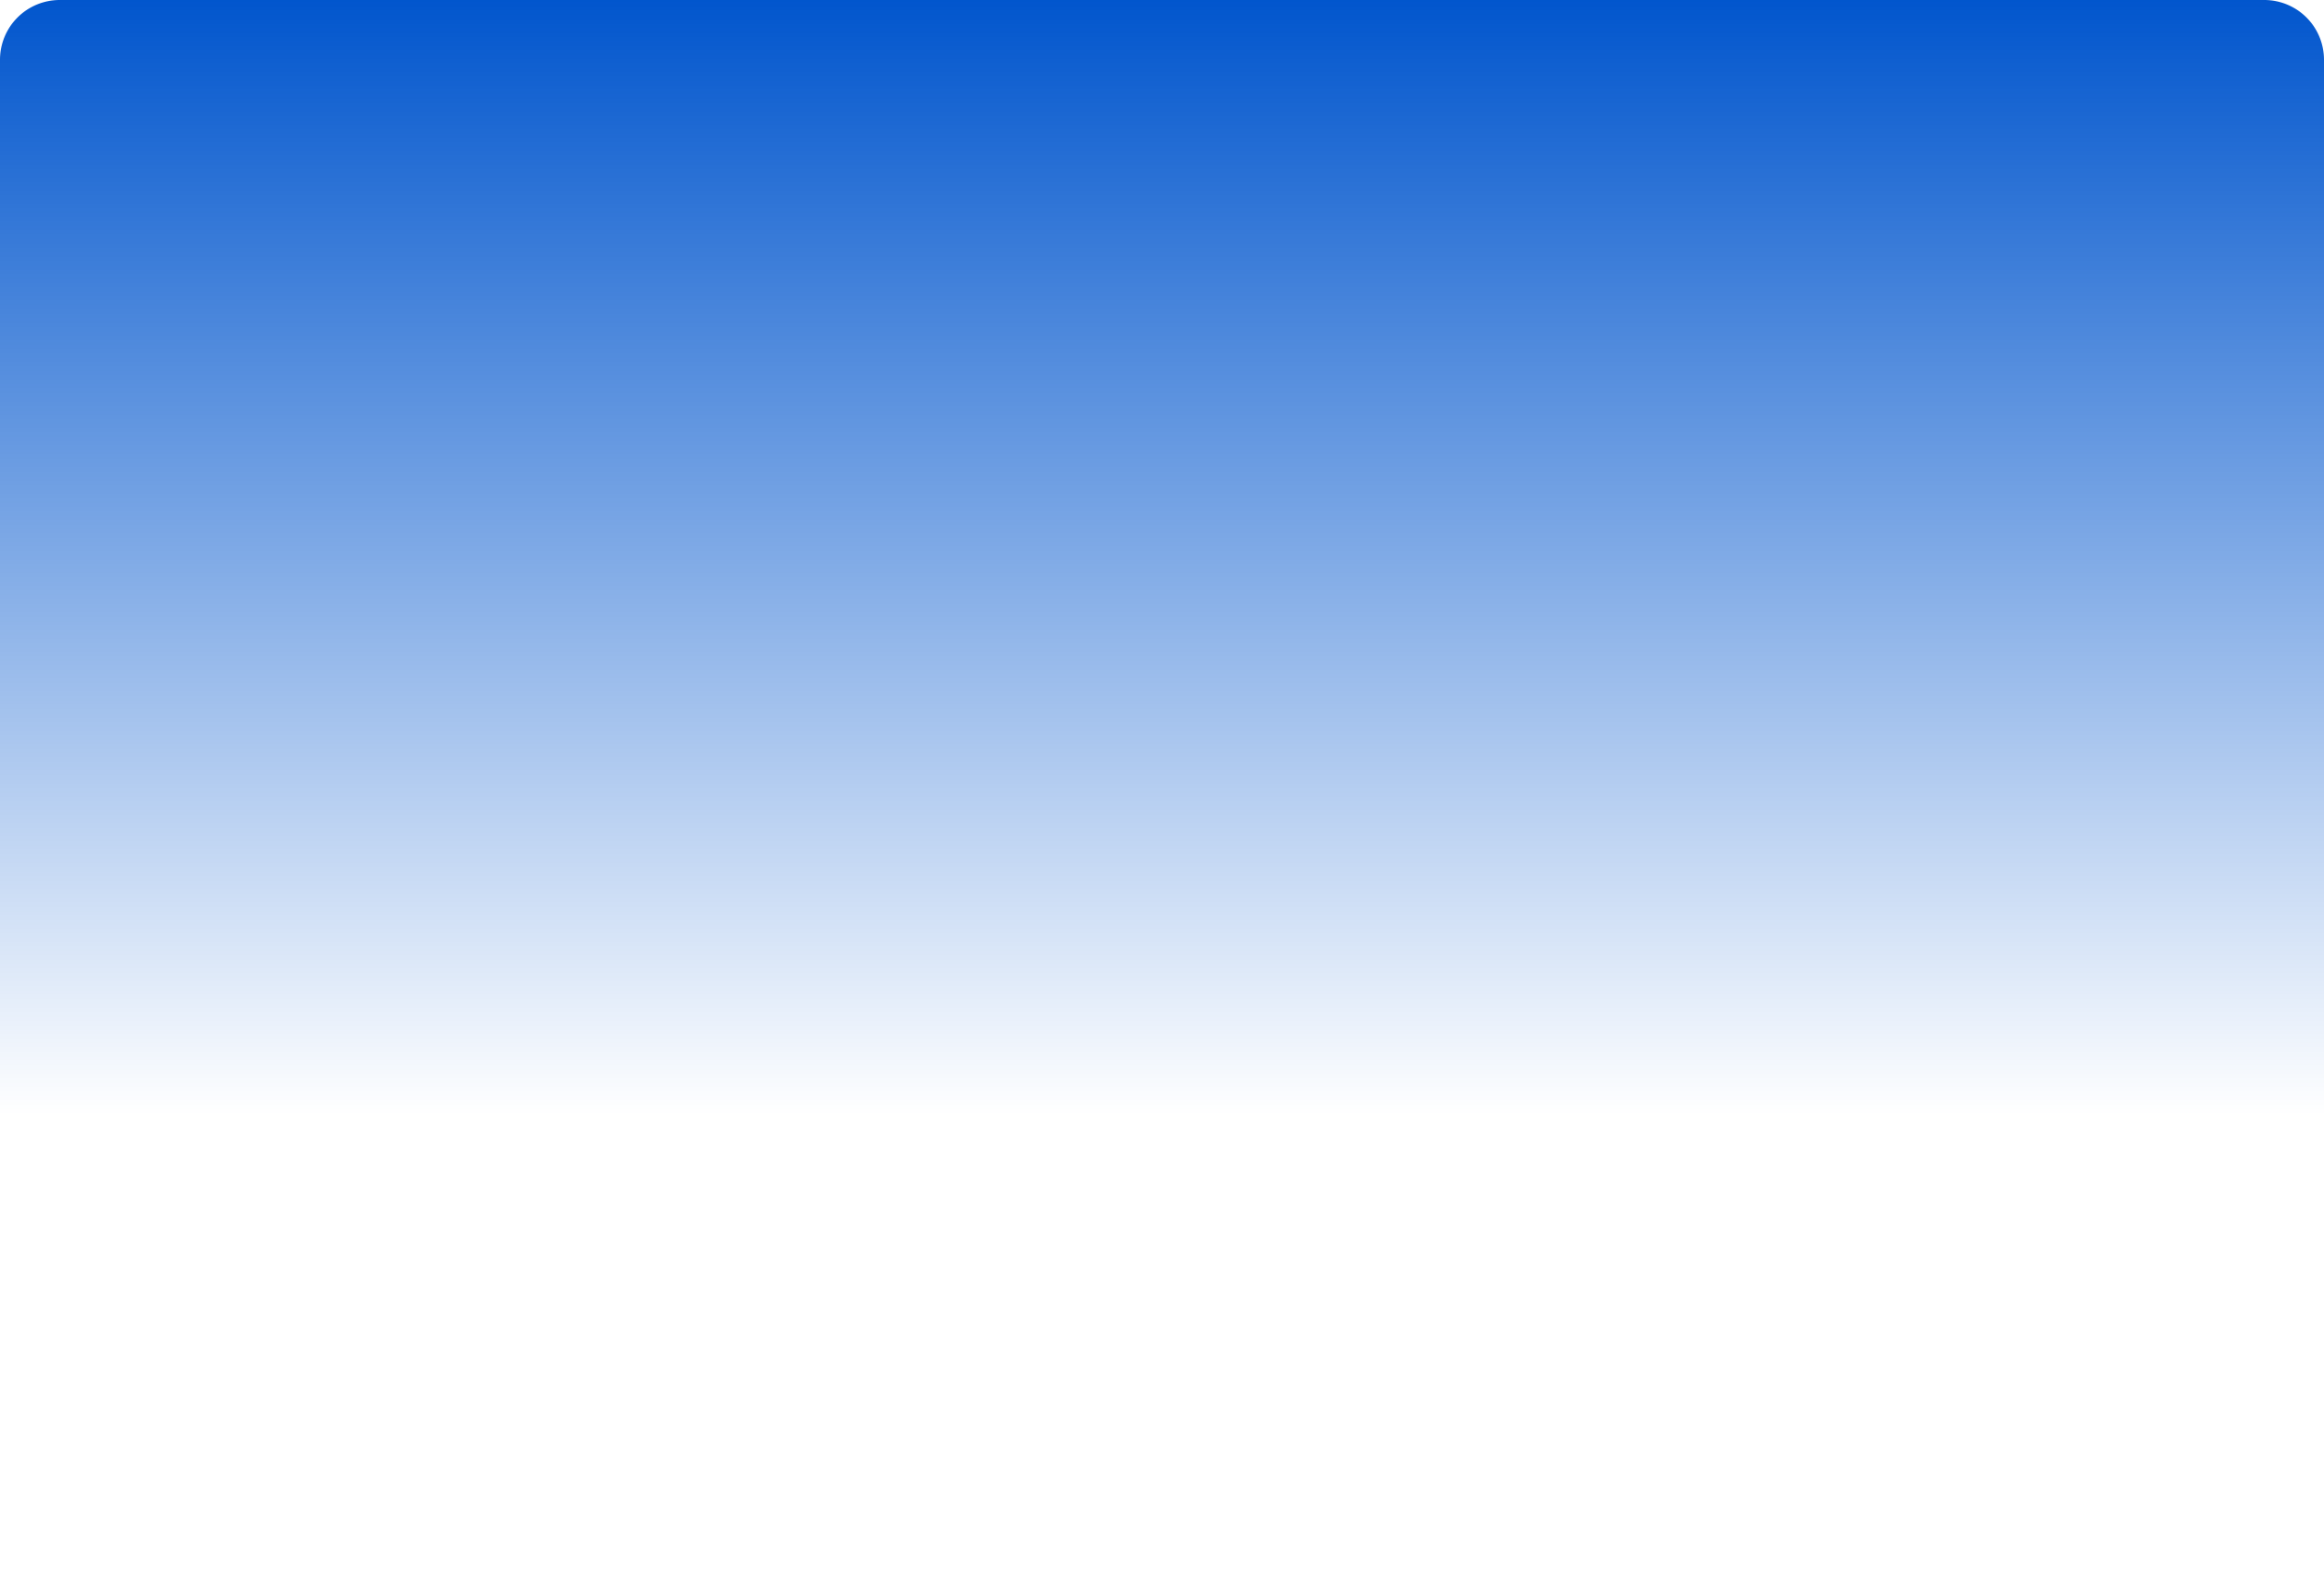<svg xmlns="http://www.w3.org/2000/svg" width="350" height="240" viewBox="0 0 350 240"><defs><linearGradient id="a" x1="50%" x2="50%" y1="0%" y2="69.907%"><stop offset="0%" stop-color="#0055CD"/><stop offset="100%" stop-opacity="0" stop-color="#0055CD"/></linearGradient></defs><path d="M0 9a9 9 0 0 1 9-9h332a9 9 0 0 1 9 9v222a9 9 0 0 1-9 9H9a9 9 0 0 1-9-9z" fill="url(#a)"/></svg>